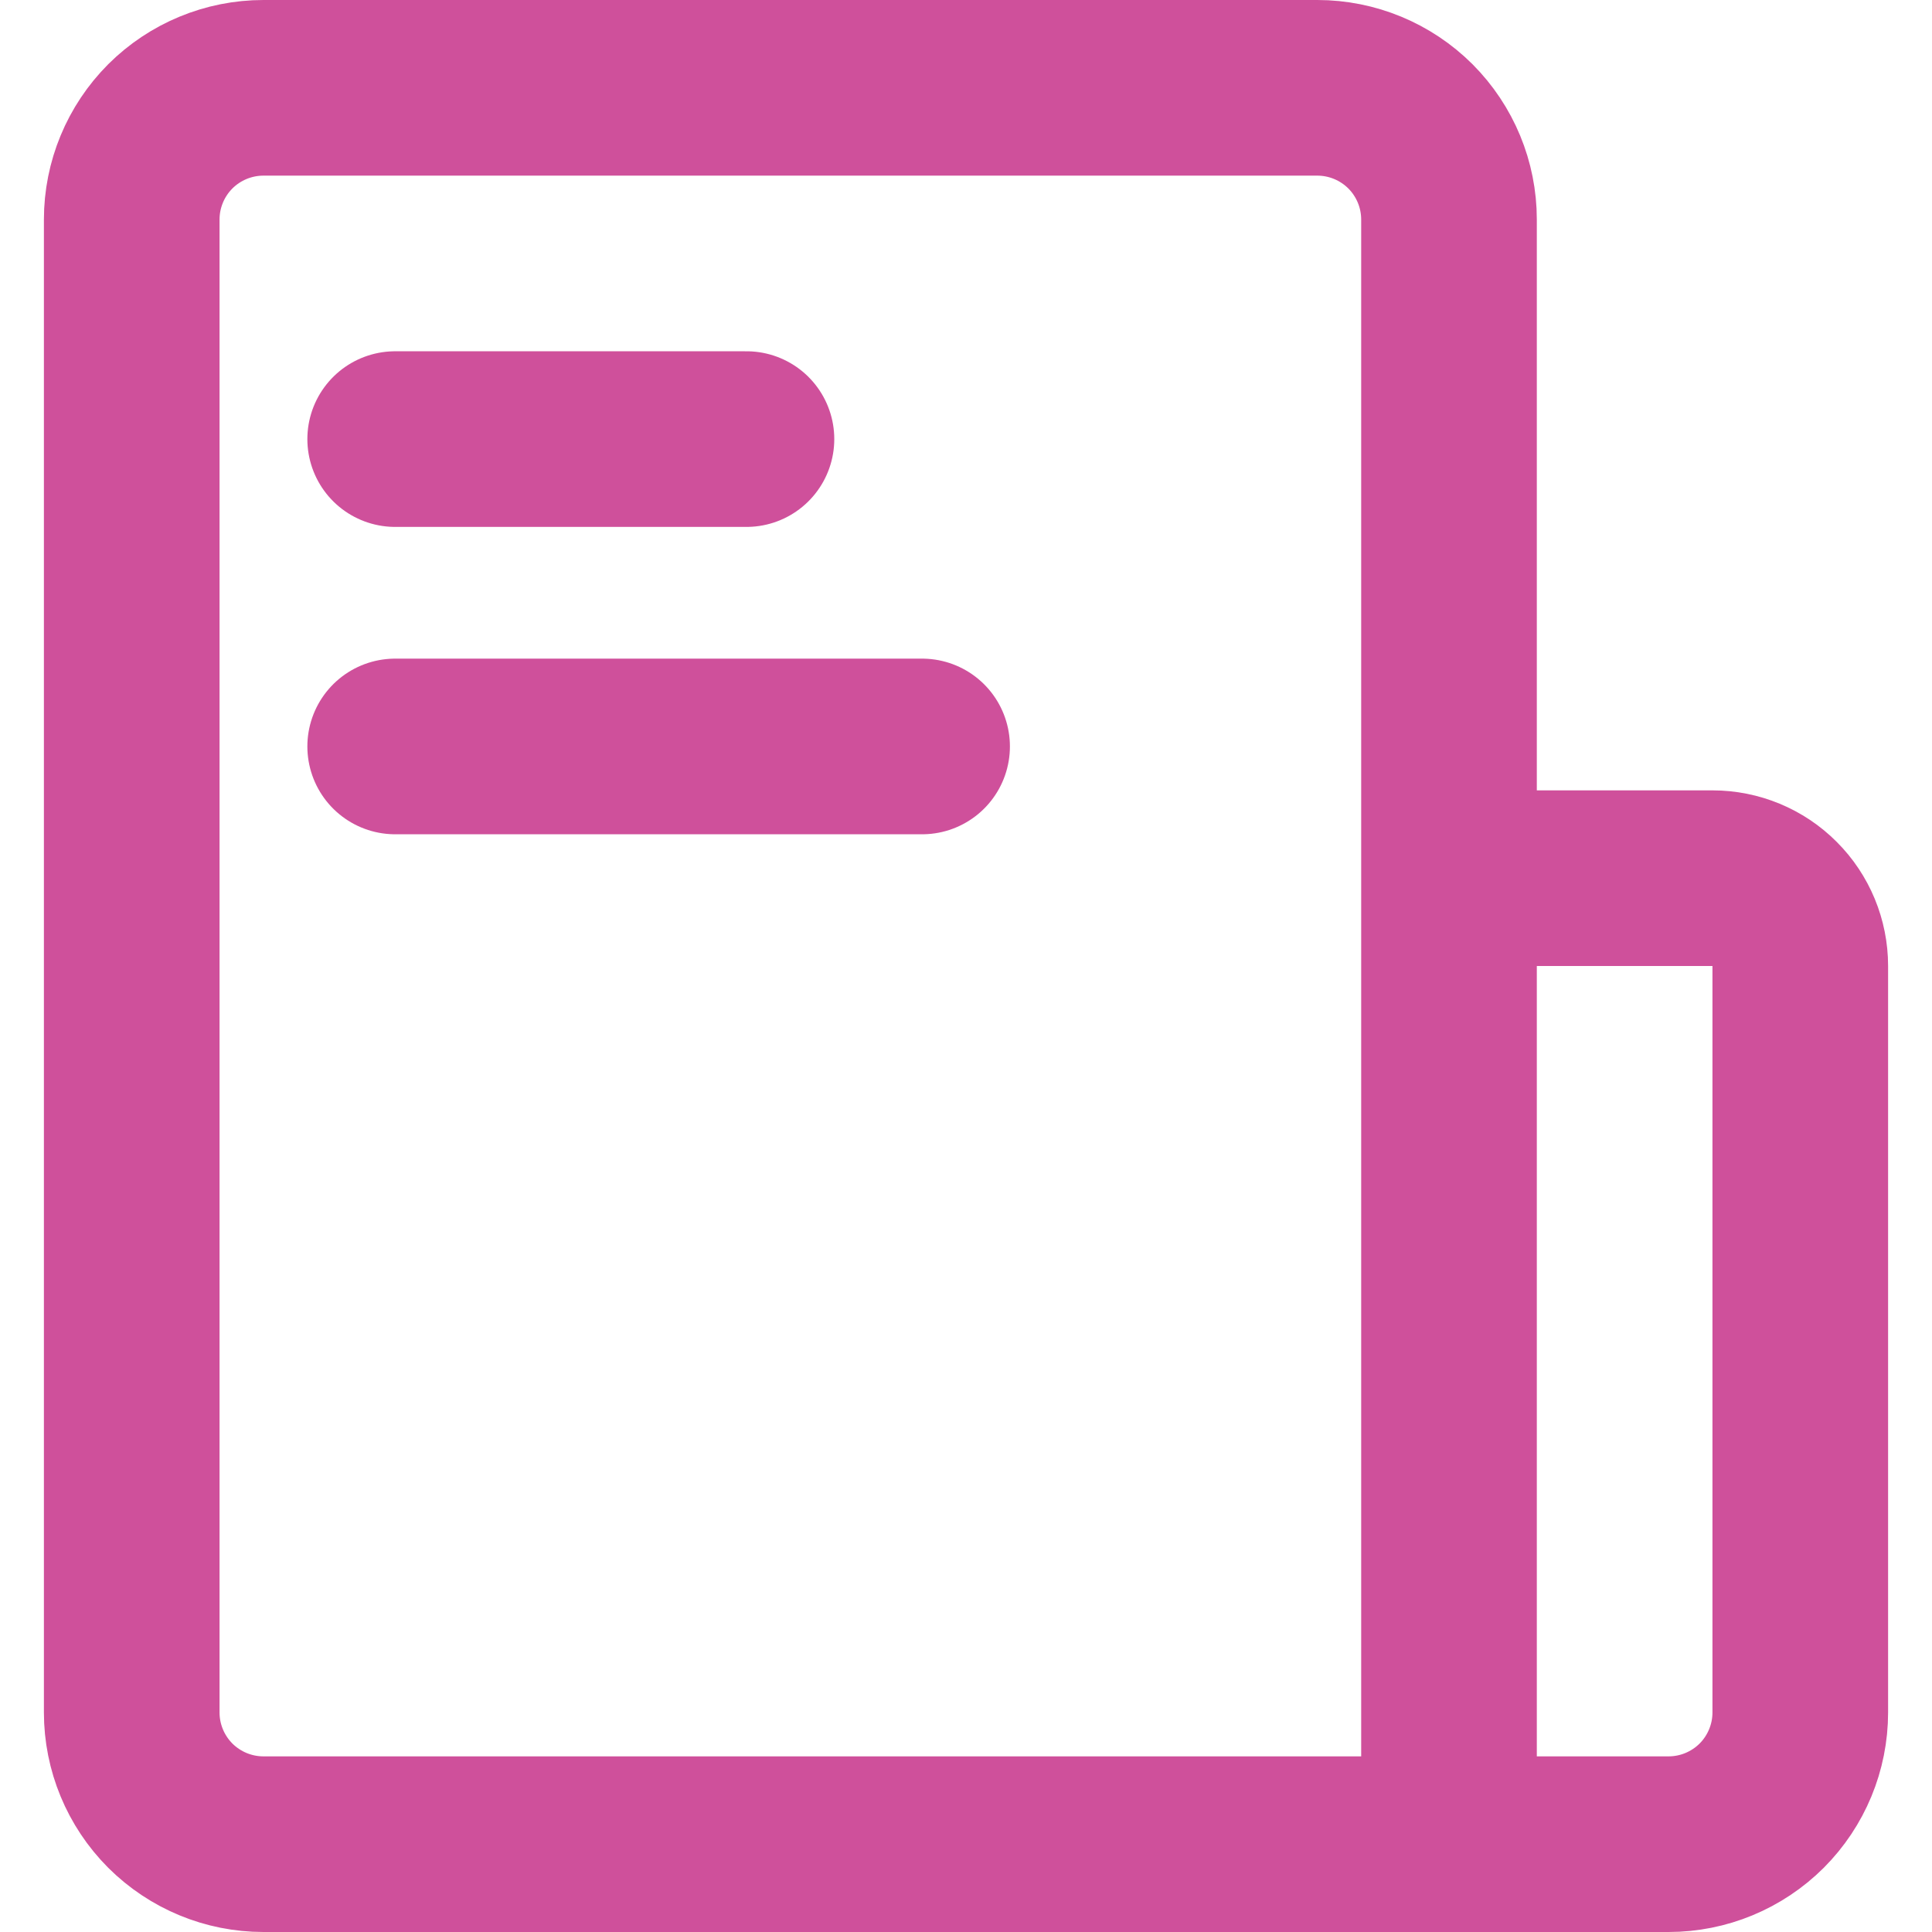 <svg width="22" height="22" viewBox="0 0 22 22" fill="none" xmlns="http://www.w3.org/2000/svg">
<path d="M1.5 2.5C1.5 2.102 1.658 1.721 1.939 1.439C2.221 1.158 2.602 1 3 1H15C15.398 1 15.779 1.158 16.061 1.439C16.342 1.721 16.5 2.102 16.5 2.5V21H3C2.602 21 2.221 20.842 1.939 20.561C1.658 20.279 1.5 19.898 1.5 19.5V2.5ZM16.5 11C16.5 10.735 16.605 10.48 16.793 10.293C16.98 10.105 17.235 10 17.5 10H19.5C19.765 10 20.02 10.105 20.207 10.293C20.395 10.48 20.5 10.735 20.5 11V19.5C20.5 19.898 20.342 20.279 20.061 20.561C19.779 20.842 19.398 21 19 21H16.5V11Z" stroke="#CF509B" stroke-width="2" stroke-linejoin="round"/>
<path d="M4.5 5H8.5M4.5 8.5H10.5" stroke="#CF509B" stroke-width="2" stroke-linecap="round" stroke-linejoin="round"/>
</svg>

